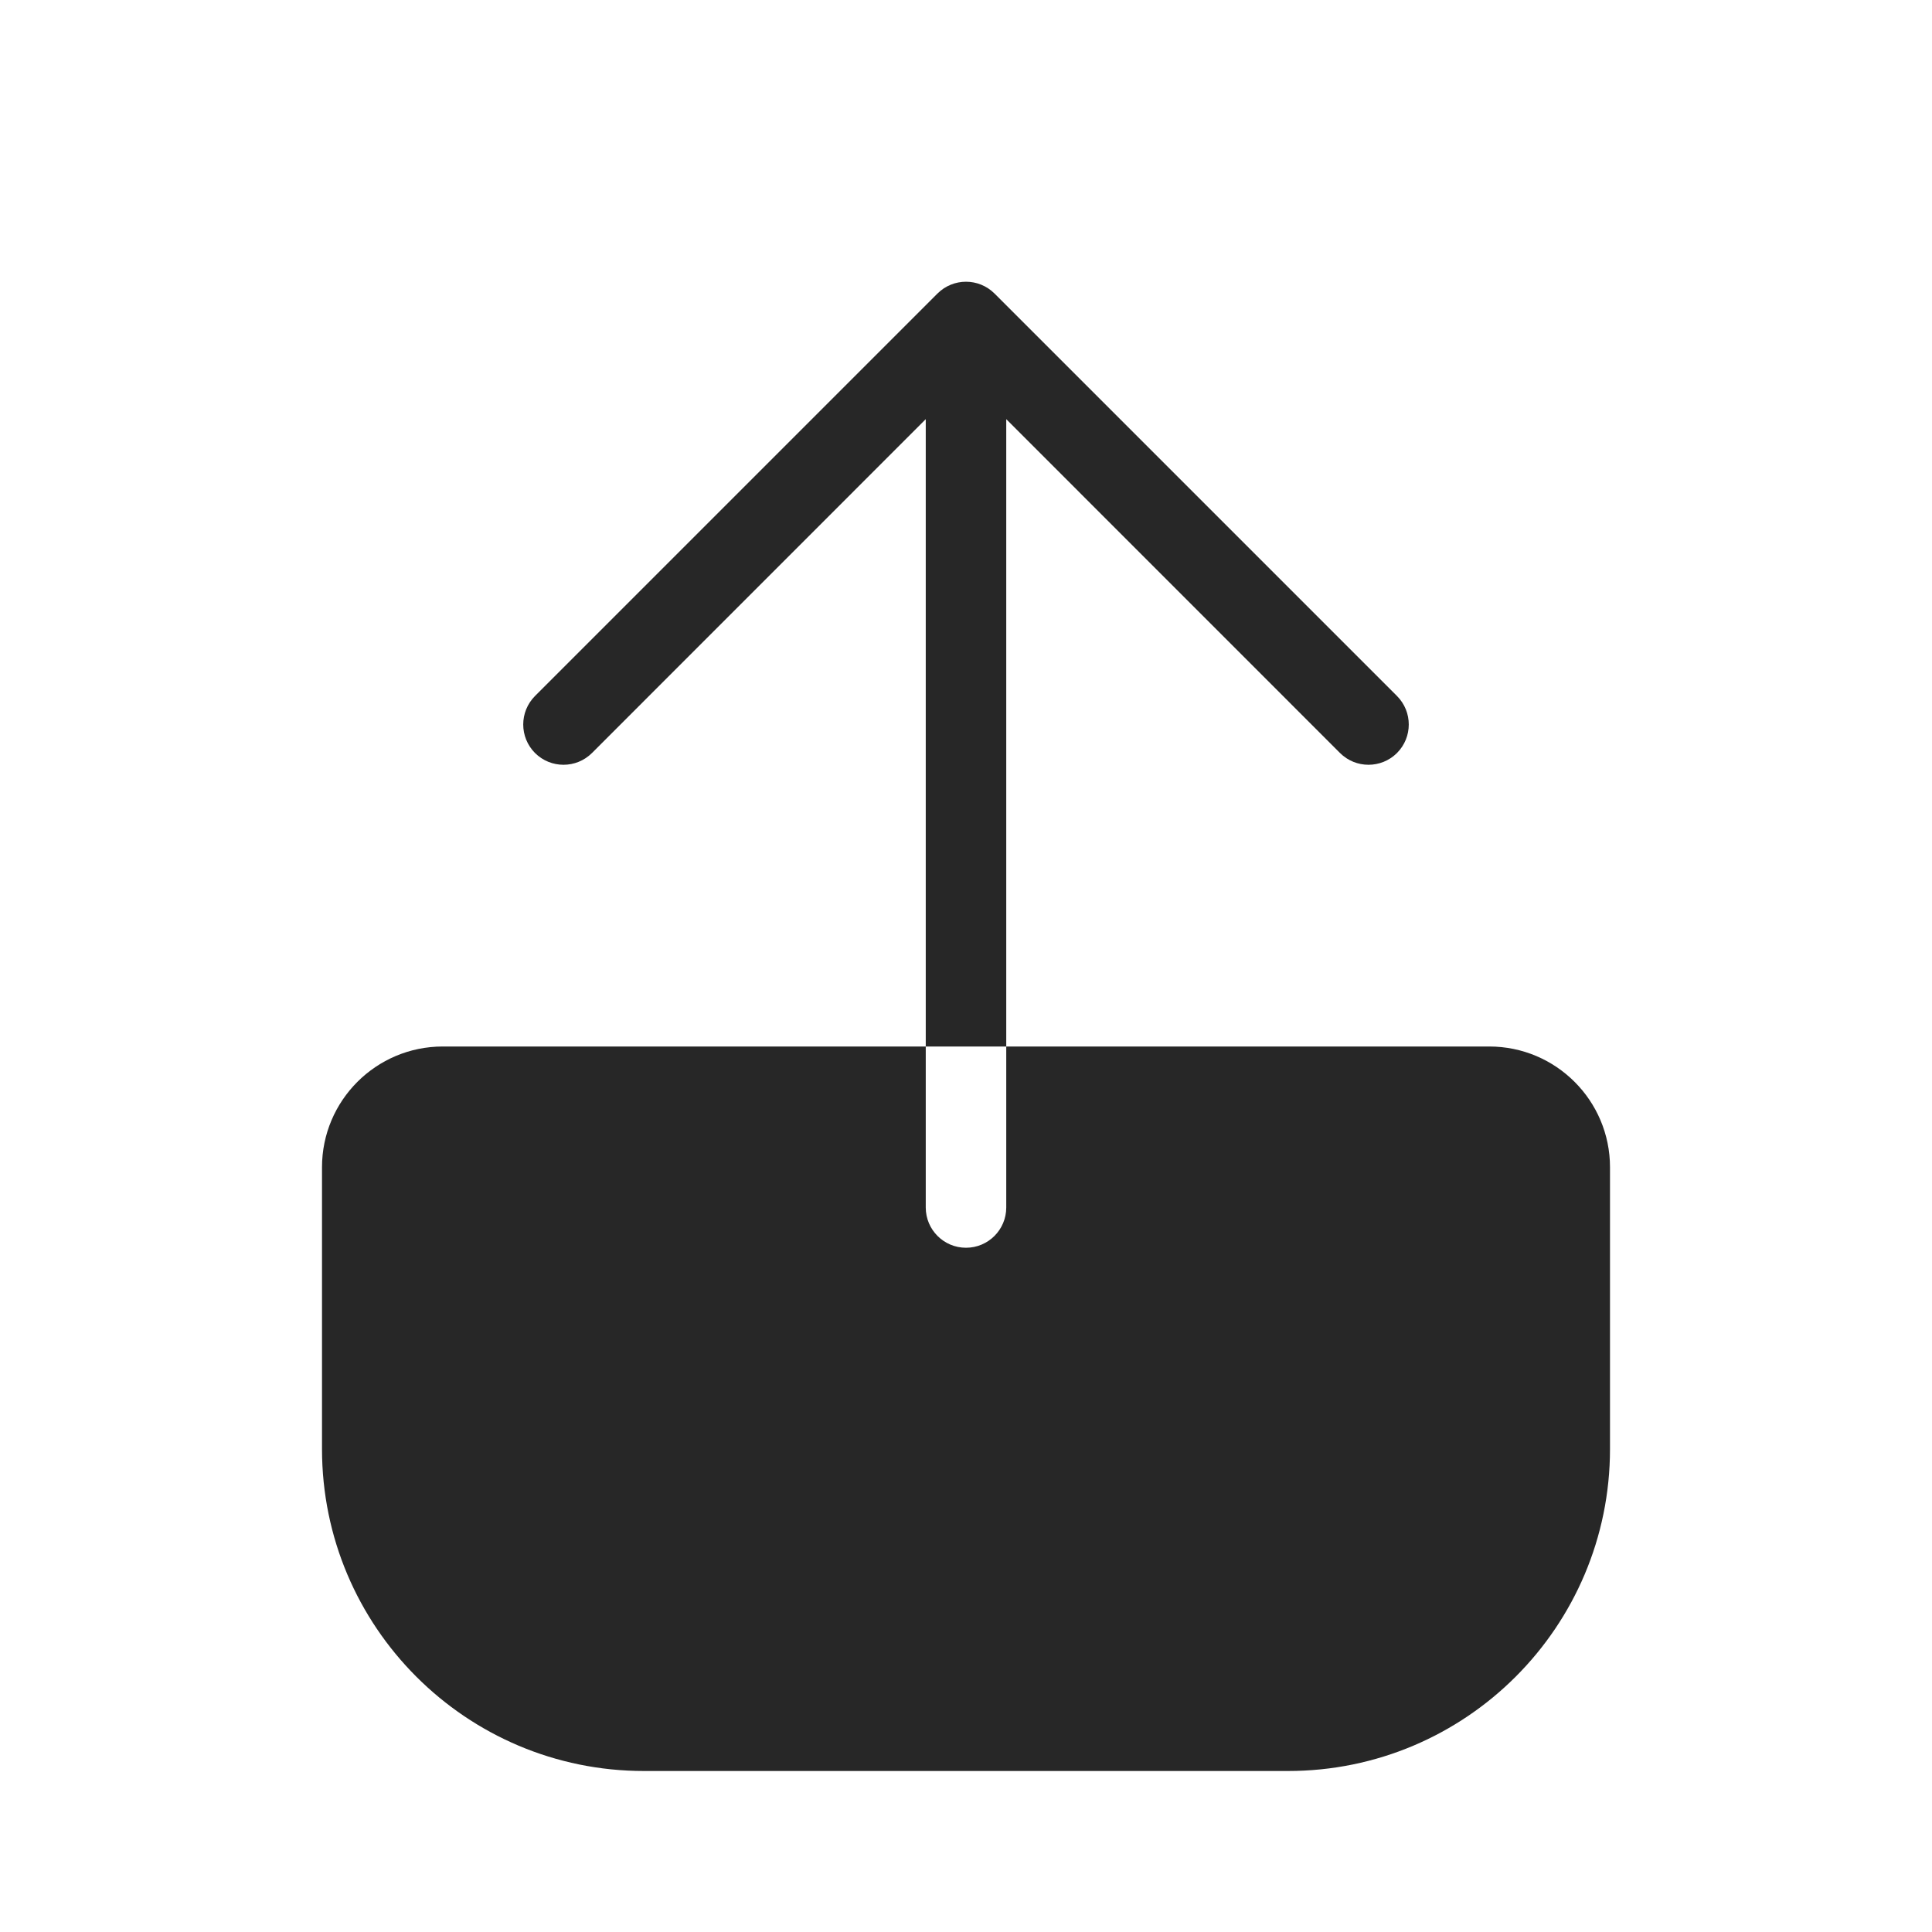 <svg width="24" height="24" viewBox="0 0 24 24" fill="none" xmlns="http://www.w3.org/2000/svg">
<path fill-rule="evenodd" clip-rule="evenodd" d="M12.354 3.646C12.158 3.451 11.842 3.451 11.646 3.646L6.646 8.646C6.451 8.842 6.451 9.158 6.646 9.354C6.842 9.549 7.158 9.549 7.354 9.354L11.5 5.207V13H5.5C4.672 13 4 13.672 4 14.5V18C4 20.209 5.791 22 8 22H16C18.209 22 20 20.209 20 18V14.5C20 13.672 19.328 13 18.5 13H12.5V5.207L16.646 9.354C16.842 9.549 17.158 9.549 17.354 9.354C17.549 9.158 17.549 8.842 17.354 8.646L12.354 3.646ZM12.5 13H11.5V15C11.5 15.276 11.724 15.5 12 15.5C12.276 15.5 12.5 15.276 12.5 15V13Z" fill="#272727"/>
</svg>
